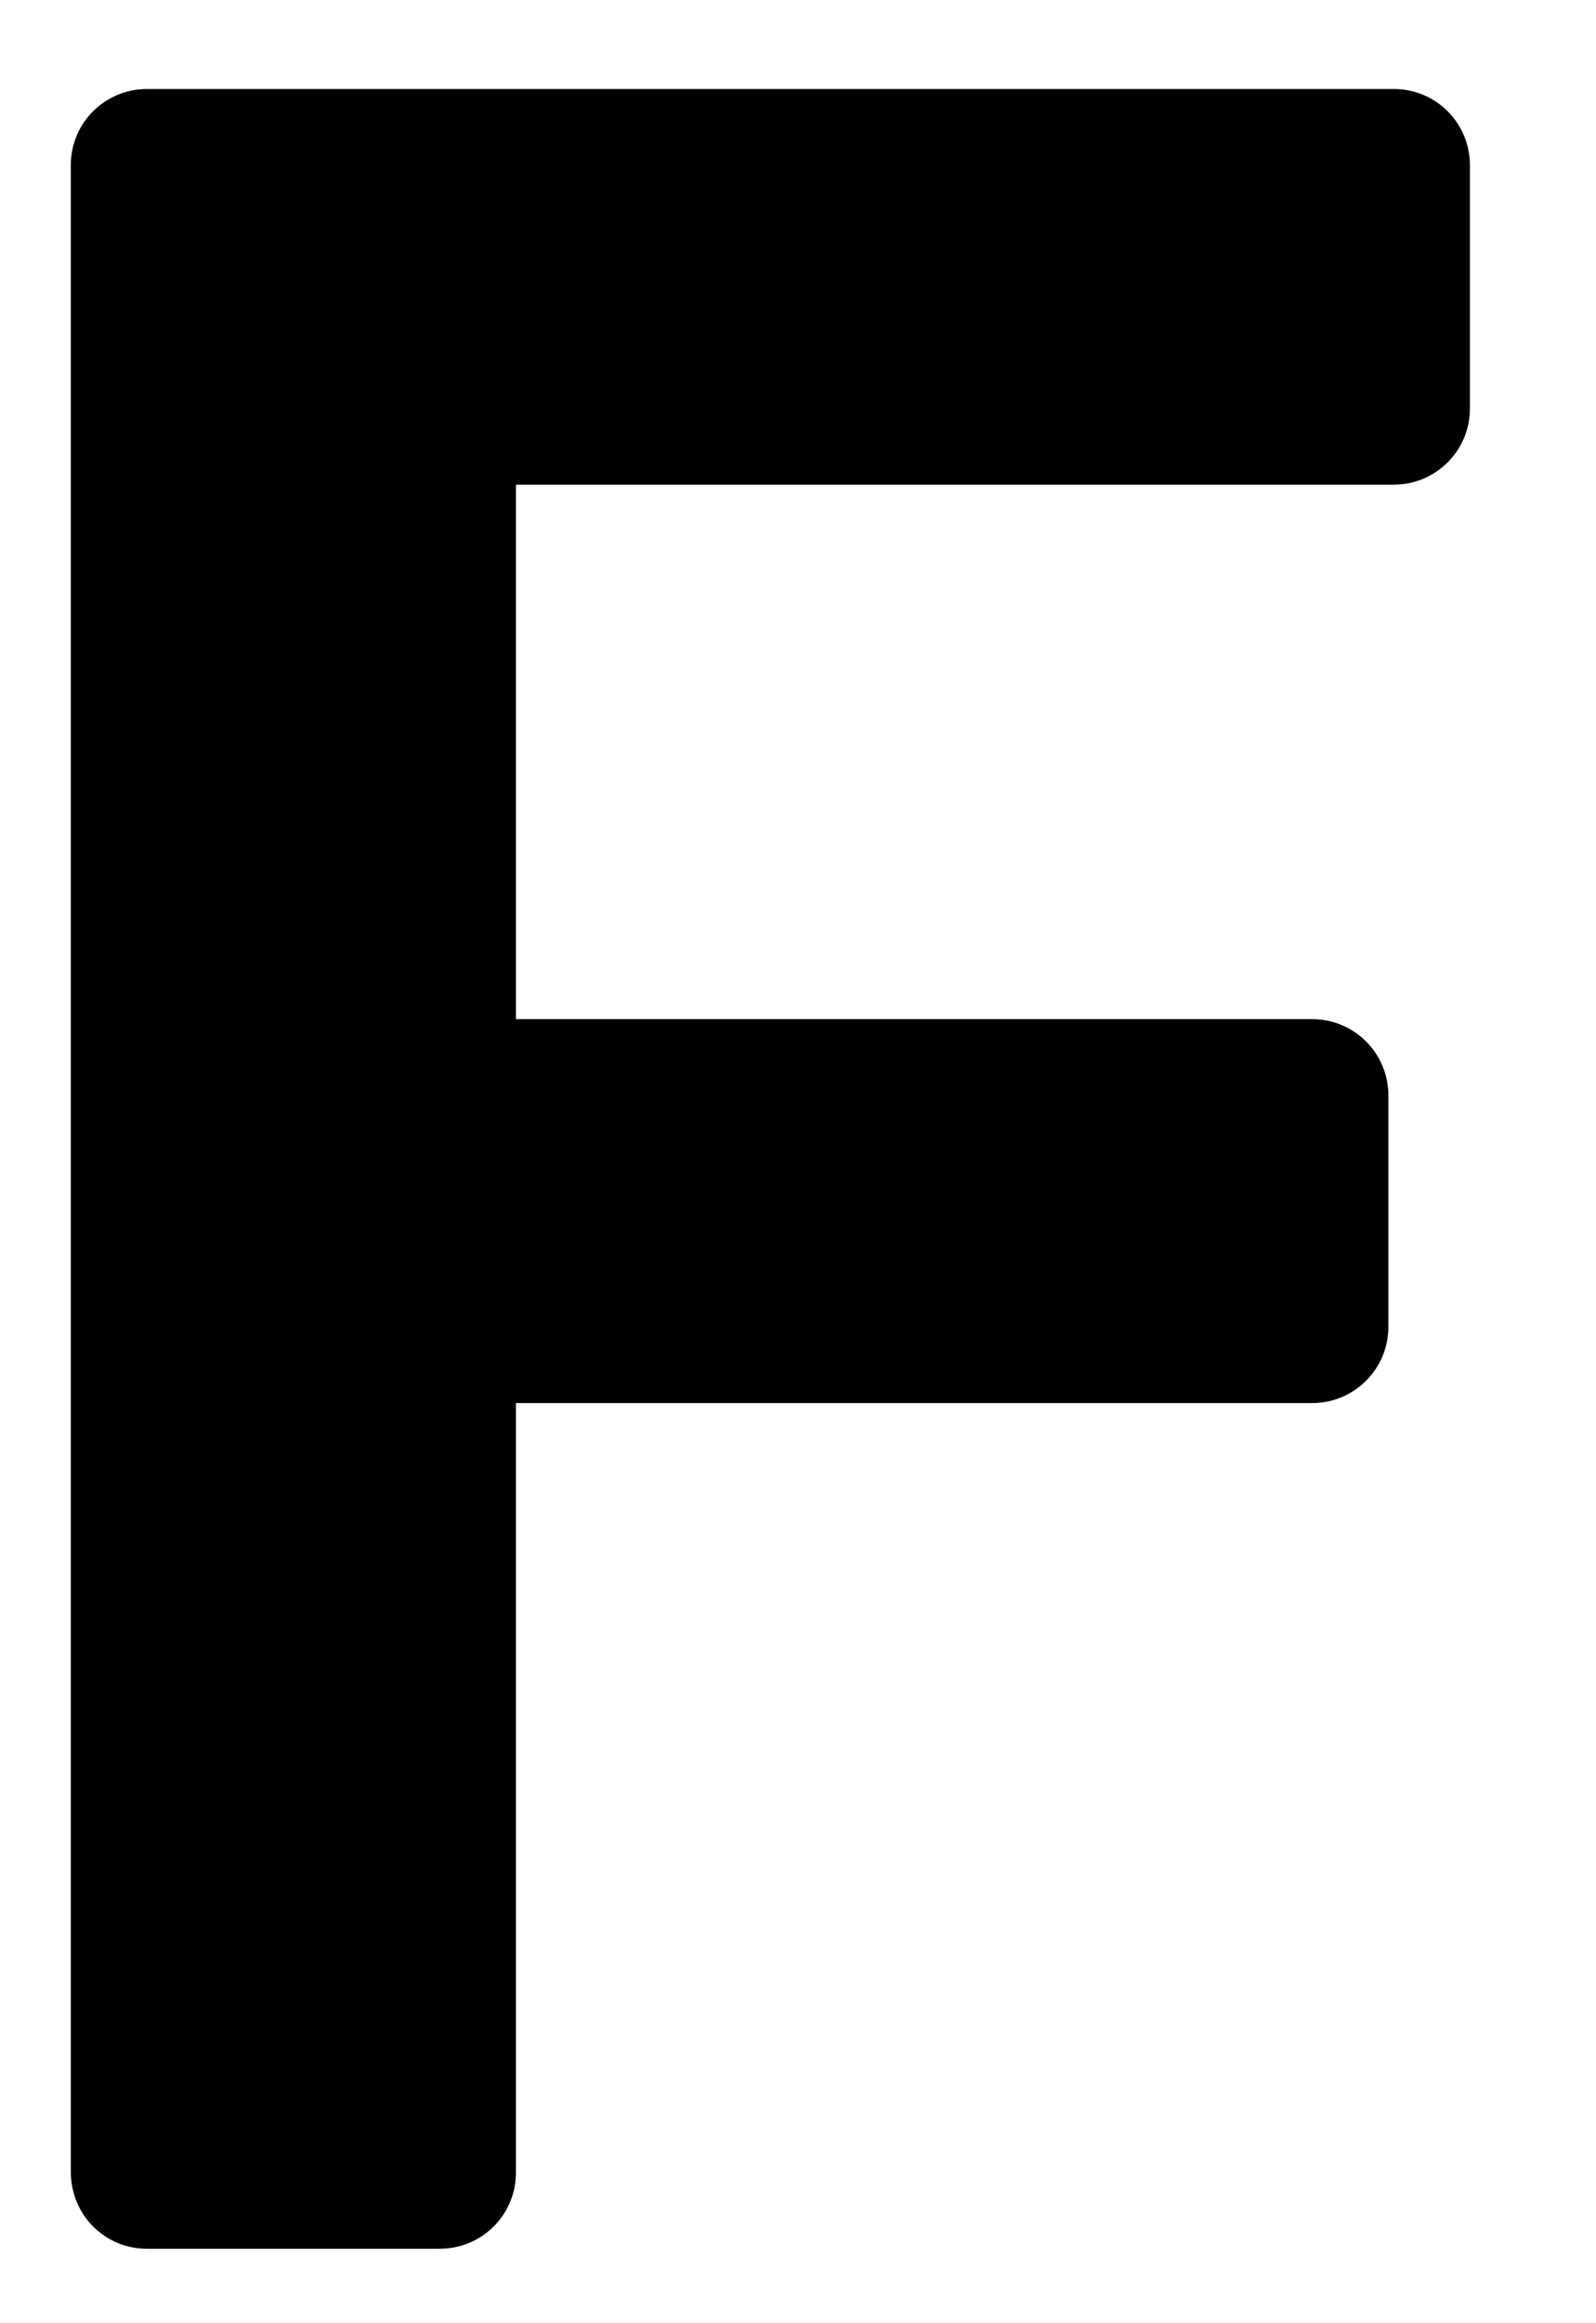 ﻿<?xml version="1.0" encoding="utf-8"?>
<svg version="1.1" xmlns:xlink="http://www.w3.org/1999/xlink" width="11px" height="16px" xmlns="http://www.w3.org/2000/svg">
  <defs>
    <pattern id="BGPattern" patternUnits="userSpaceOnUse" alignment="0 0" imageRepeat="None" />
    <mask fill="white" id="Clip2560">
      <path d="M 0.488 14.956  C 0.488 15.256  0.725 15.488  1.013 15.487  L 3.031 15.487  C 3.319 15.487  3.556 15.256  3.556 14.962  L 3.556 9.663  L 9.044 9.663  C 9.331 9.663  9.569 9.431  9.569 9.138  L 9.569 7.544  C 9.569 7.256  9.337 7.019  9.044 7.019  L 3.556 7.019  L 3.556 3.338  L 9.606 3.338  C 9.894 3.338  10.131 3.106  10.131 2.813  L 10.131 1.138  C 10.131 0.85  9.9 0.613  9.606 0.613  L 1.013 0.613  C 0.725 0.613  0.488 0.844  0.488 1.138  L 0.488 14.956  Z " fill-rule="evenodd" />
    </mask>
  </defs>
  <g transform="matrix(1 0 0 1 -27 -26 )">
    <path d="M 0.488 14.956  C 0.488 15.256  0.725 15.488  1.013 15.487  L 3.031 15.487  C 3.319 15.487  3.556 15.256  3.556 14.962  L 3.556 9.663  L 9.044 9.663  C 9.331 9.663  9.569 9.431  9.569 9.138  L 9.569 7.544  C 9.569 7.256  9.337 7.019  9.044 7.019  L 3.556 7.019  L 3.556 3.338  L 9.606 3.338  C 9.894 3.338  10.131 3.106  10.131 2.813  L 10.131 1.138  C 10.131 0.85  9.9 0.613  9.606 0.613  L 1.013 0.613  C 0.725 0.613  0.488 0.844  0.488 1.138  L 0.488 14.956  Z " fill-rule="nonzero" fill="rgba(0, 0, 0, 1)" stroke="none" transform="matrix(1 0 0 1 27 26 )" class="fill" />
    <path d="M 0.488 14.956  C 0.488 15.256  0.725 15.488  1.013 15.487  L 3.031 15.487  C 3.319 15.487  3.556 15.256  3.556 14.962  L 3.556 9.663  L 9.044 9.663  C 9.331 9.663  9.569 9.431  9.569 9.138  L 9.569 7.544  C 9.569 7.256  9.337 7.019  9.044 7.019  L 3.556 7.019  L 3.556 3.338  L 9.606 3.338  C 9.894 3.338  10.131 3.106  10.131 2.813  L 10.131 1.138  C 10.131 0.85  9.9 0.613  9.606 0.613  L 1.013 0.613  C 0.725 0.613  0.488 0.844  0.488 1.138  L 0.488 14.956  Z " stroke-width="0" stroke-dasharray="0" stroke="rgba(255, 255, 255, 0)" fill="none" transform="matrix(1 0 0 1 27 26 )" class="stroke" mask="url(#Clip2560)" />
  </g>
</svg>